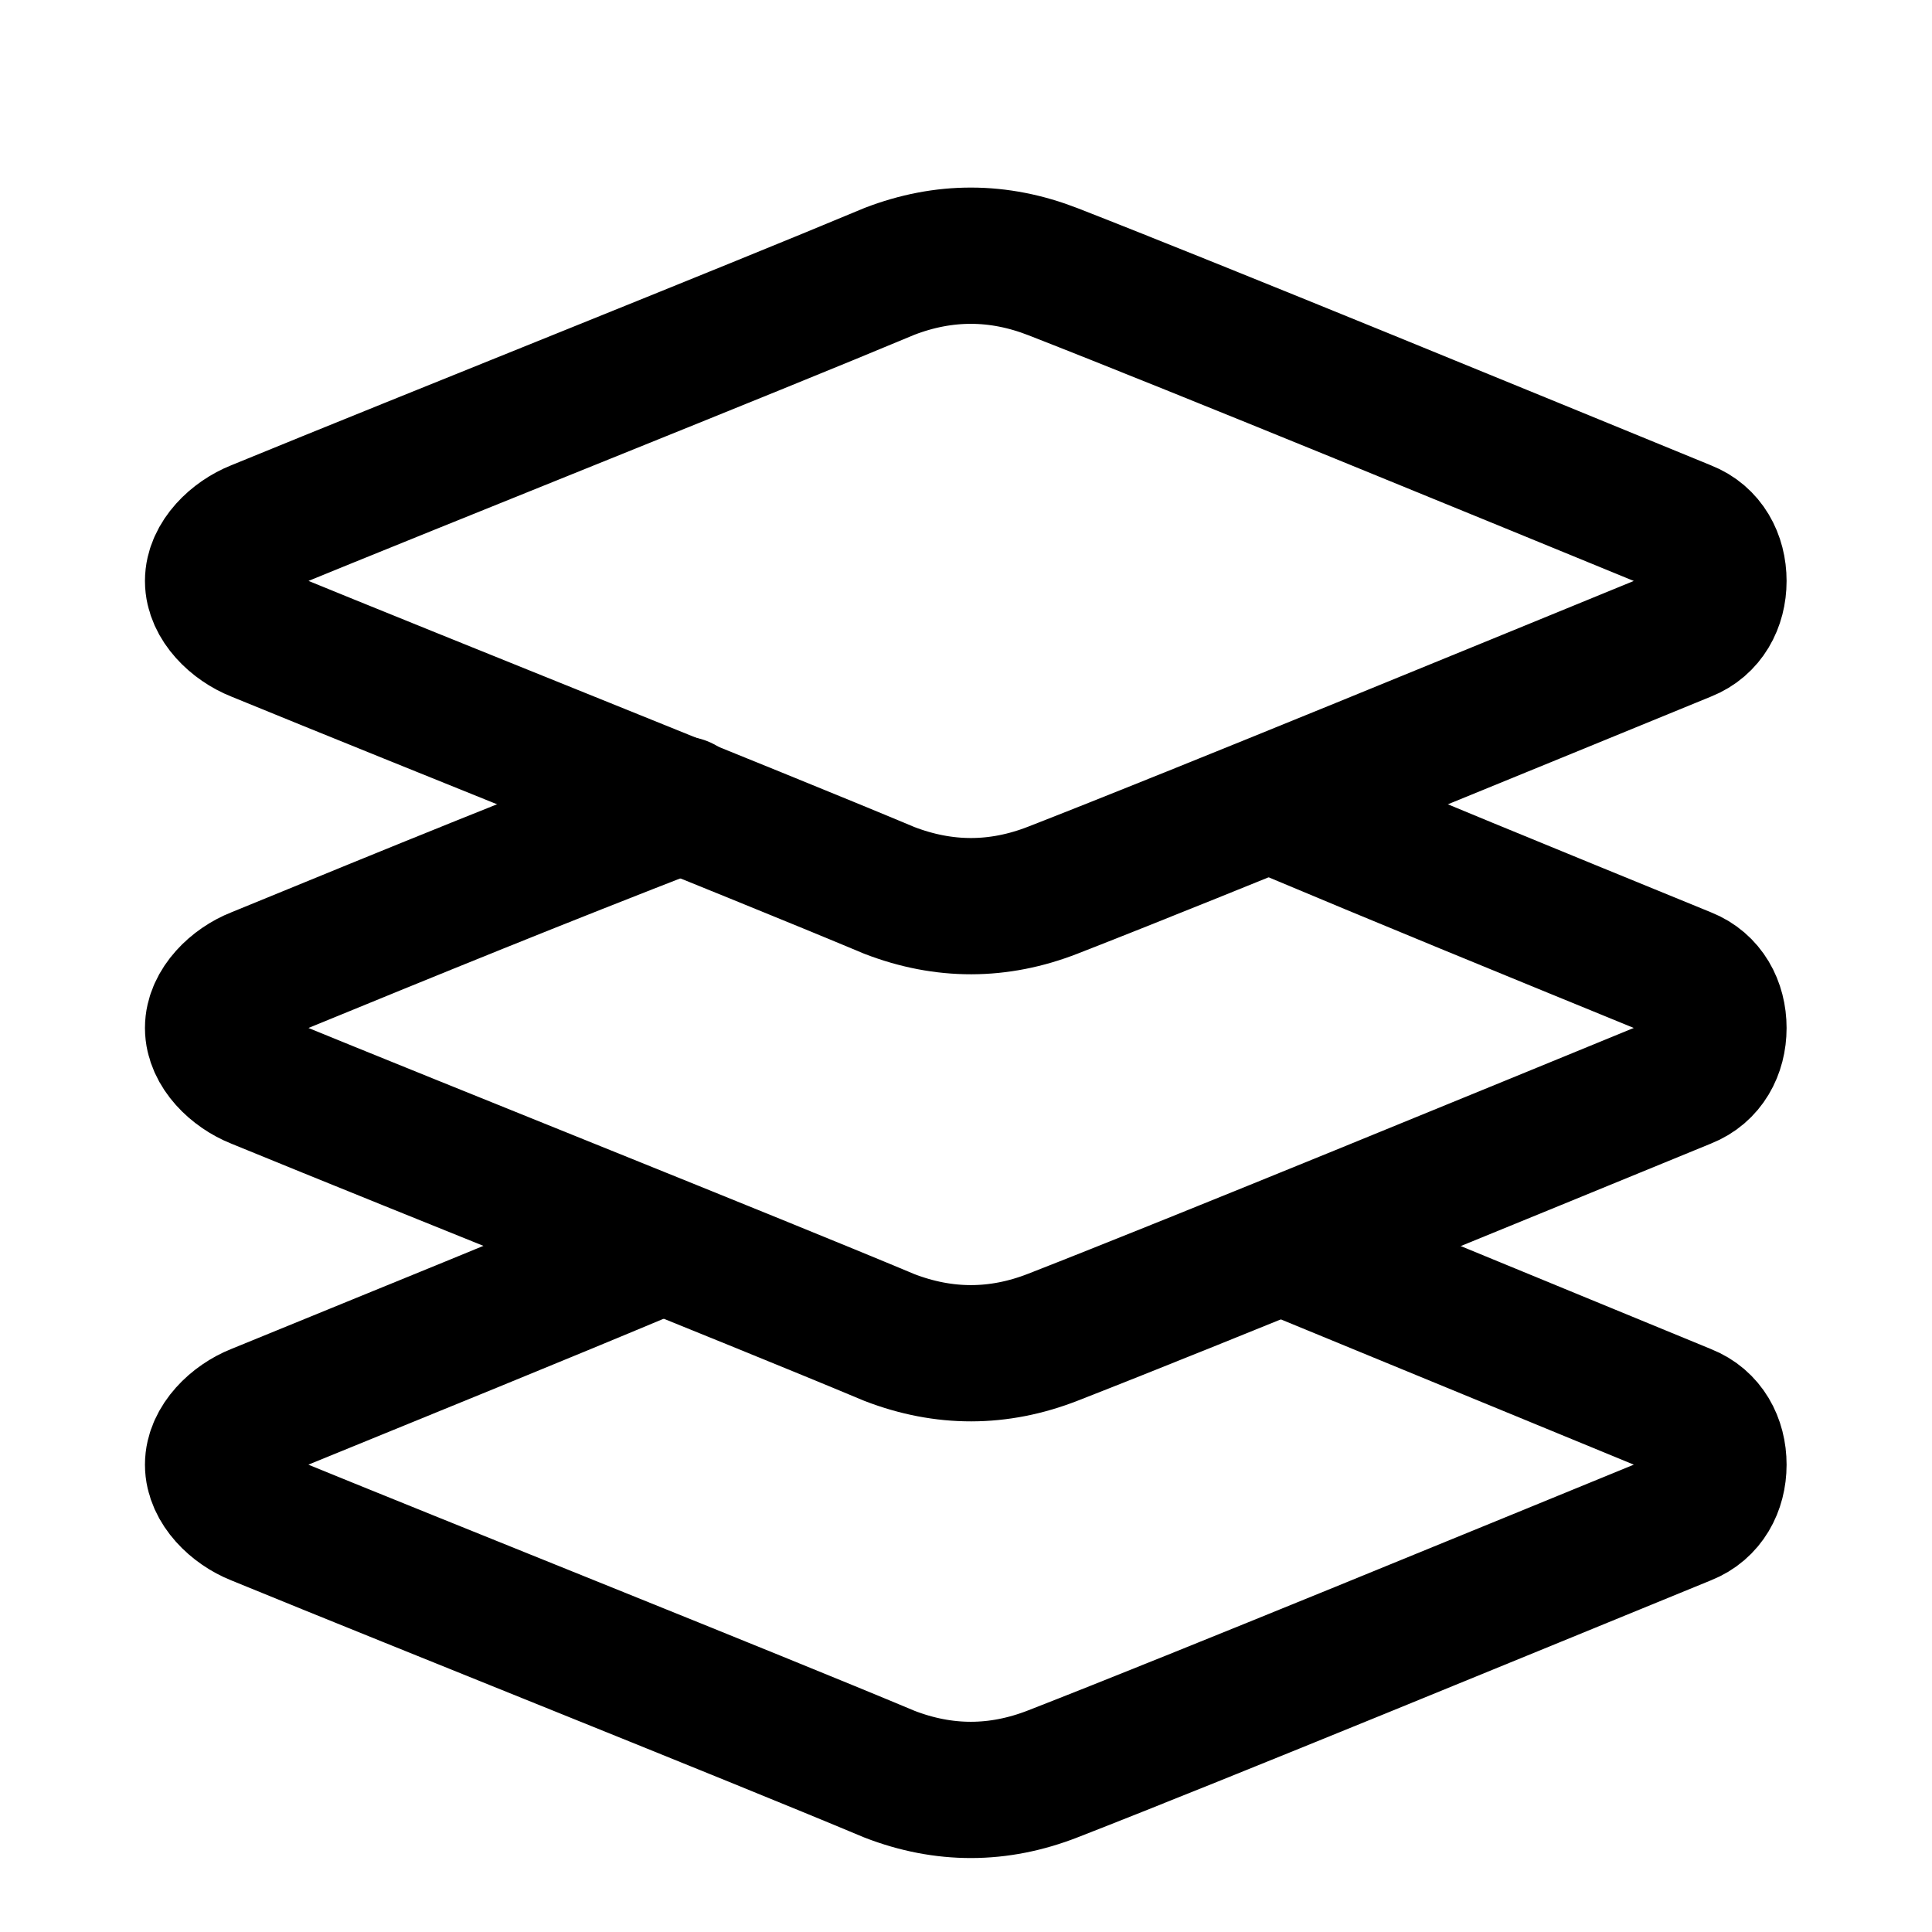 <svg width="17" height="17" viewBox="0 0 17 17" fill="none" xmlns="http://www.w3.org/2000/svg">
<path d="M5.811 10.966C4.563 11.489 3.795 11.797 2.259 12.426C2.067 12.502 1.875 12.685 1.875 12.888C1.875 13.091 2.067 13.274 2.259 13.35C3.795 13.979 6.578 15.088 7.826 15.611C8.306 15.797 8.786 15.796 9.266 15.608C10.61 15.084 13.297 13.977 14.832 13.349C15.024 13.273 15.121 13.09 15.121 12.888C15.121 12.685 15.024 12.503 14.832 12.427L11.282 10.966" stroke="currentColor" stroke-width="1.199" stroke-miterlimit="10" stroke-linecap="round" stroke-linejoin="round"/>
<path d="M6.003 7.079C4.659 7.602 3.795 7.954 2.259 8.584C2.067 8.659 1.875 8.842 1.875 9.045C1.875 9.249 2.067 9.431 2.259 9.507C3.795 10.137 6.578 11.246 7.826 11.769C8.306 11.954 8.786 11.954 9.266 11.766C10.61 11.241 13.297 10.135 14.832 9.506C15.024 9.43 15.121 9.248 15.121 9.045C15.121 8.843 15.024 8.66 14.832 8.584C13.297 7.956 12.433 7.603 11.185 7.079" stroke="currentColor" stroke-width="1.199" stroke-miterlimit="10" stroke-linecap="round" stroke-linejoin="round"/>
<path fill-rule="evenodd" clip-rule="evenodd" d="M14.832 5.573C15.024 5.497 15.121 5.314 15.121 5.112C15.121 4.909 15.024 4.726 14.832 4.651C13.297 4.022 10.61 2.916 9.266 2.391C8.786 2.204 8.306 2.203 7.826 2.388C6.578 2.911 3.795 4.02 2.259 4.65C2.067 4.726 1.875 4.908 1.875 5.112C1.875 5.315 2.067 5.497 2.259 5.573C3.795 6.203 6.578 7.312 7.826 7.835C8.306 8.02 8.786 8.02 9.266 7.832C10.61 7.308 13.297 6.201 14.832 5.573Z" stroke="currentColor" stroke-width="1.199" stroke-miterlimit="10" stroke-linecap="round" stroke-linejoin="round"/>
</svg>
